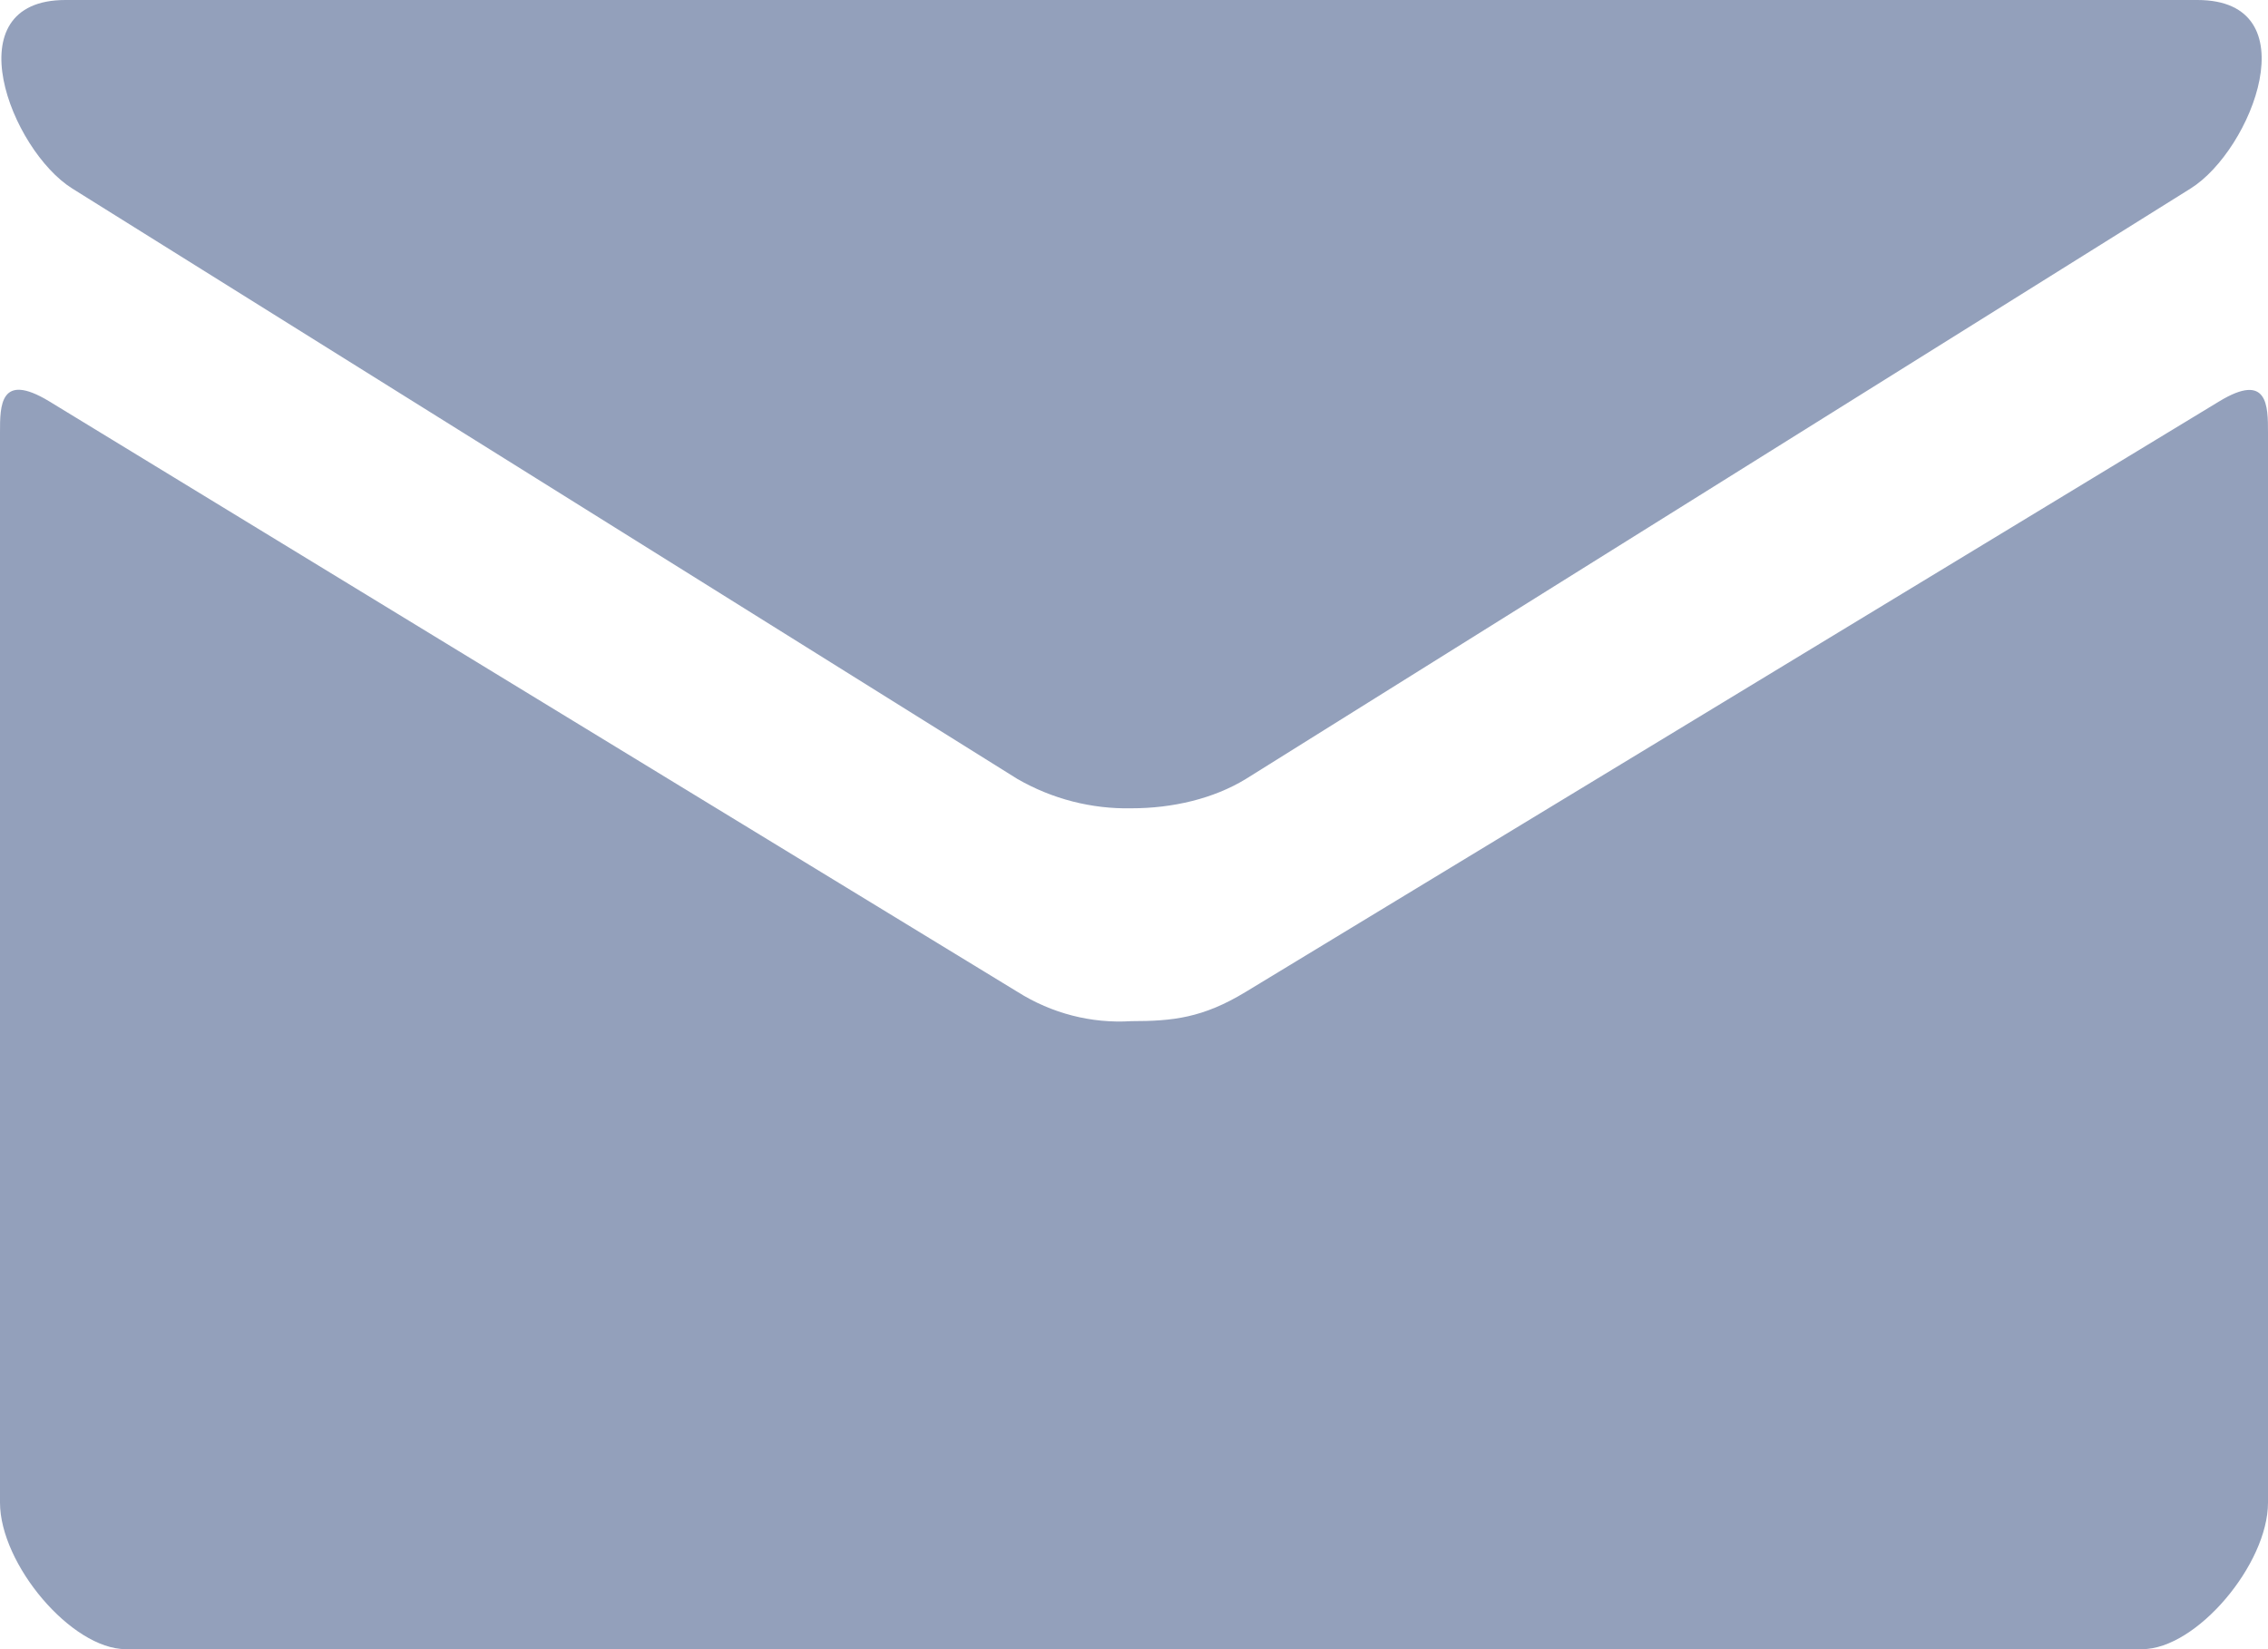 <svg width="22" height="16" viewBox="0 0 22 16" fill="none" xmlns="http://www.w3.org/2000/svg">
<path fill-rule="evenodd" clip-rule="evenodd" d="M21.315 0H0.635C-0.459 0 0.105 1.456 0.701 1.829L9.87 7.558C10.207 7.752 10.589 7.85 10.975 7.842C11.377 7.842 11.773 7.748 12.084 7.558C12.242 7.46 14.482 6.06 16.711 4.666C18.839 3.335 20.958 2.01 21.249 1.829C21.846 1.456 22.413 0 21.315 0ZM20.779 16C21.307 16 22 15.175 22 14.578V4.207V4.198C22 3.938 22 3.607 21.527 3.894L12.084 9.623C11.668 9.876 11.377 9.907 10.975 9.907C10.587 9.932 10.201 9.832 9.87 9.623L0.473 3.891C-0 3.607 -5.96424e-05 3.935 1.3926e-06 4.195L2.34659e-06 4.204V14.578C2.34659e-06 15.175 0.693 16 1.221 16H20.779Z" fill="#93A0BB"/>
</svg>
